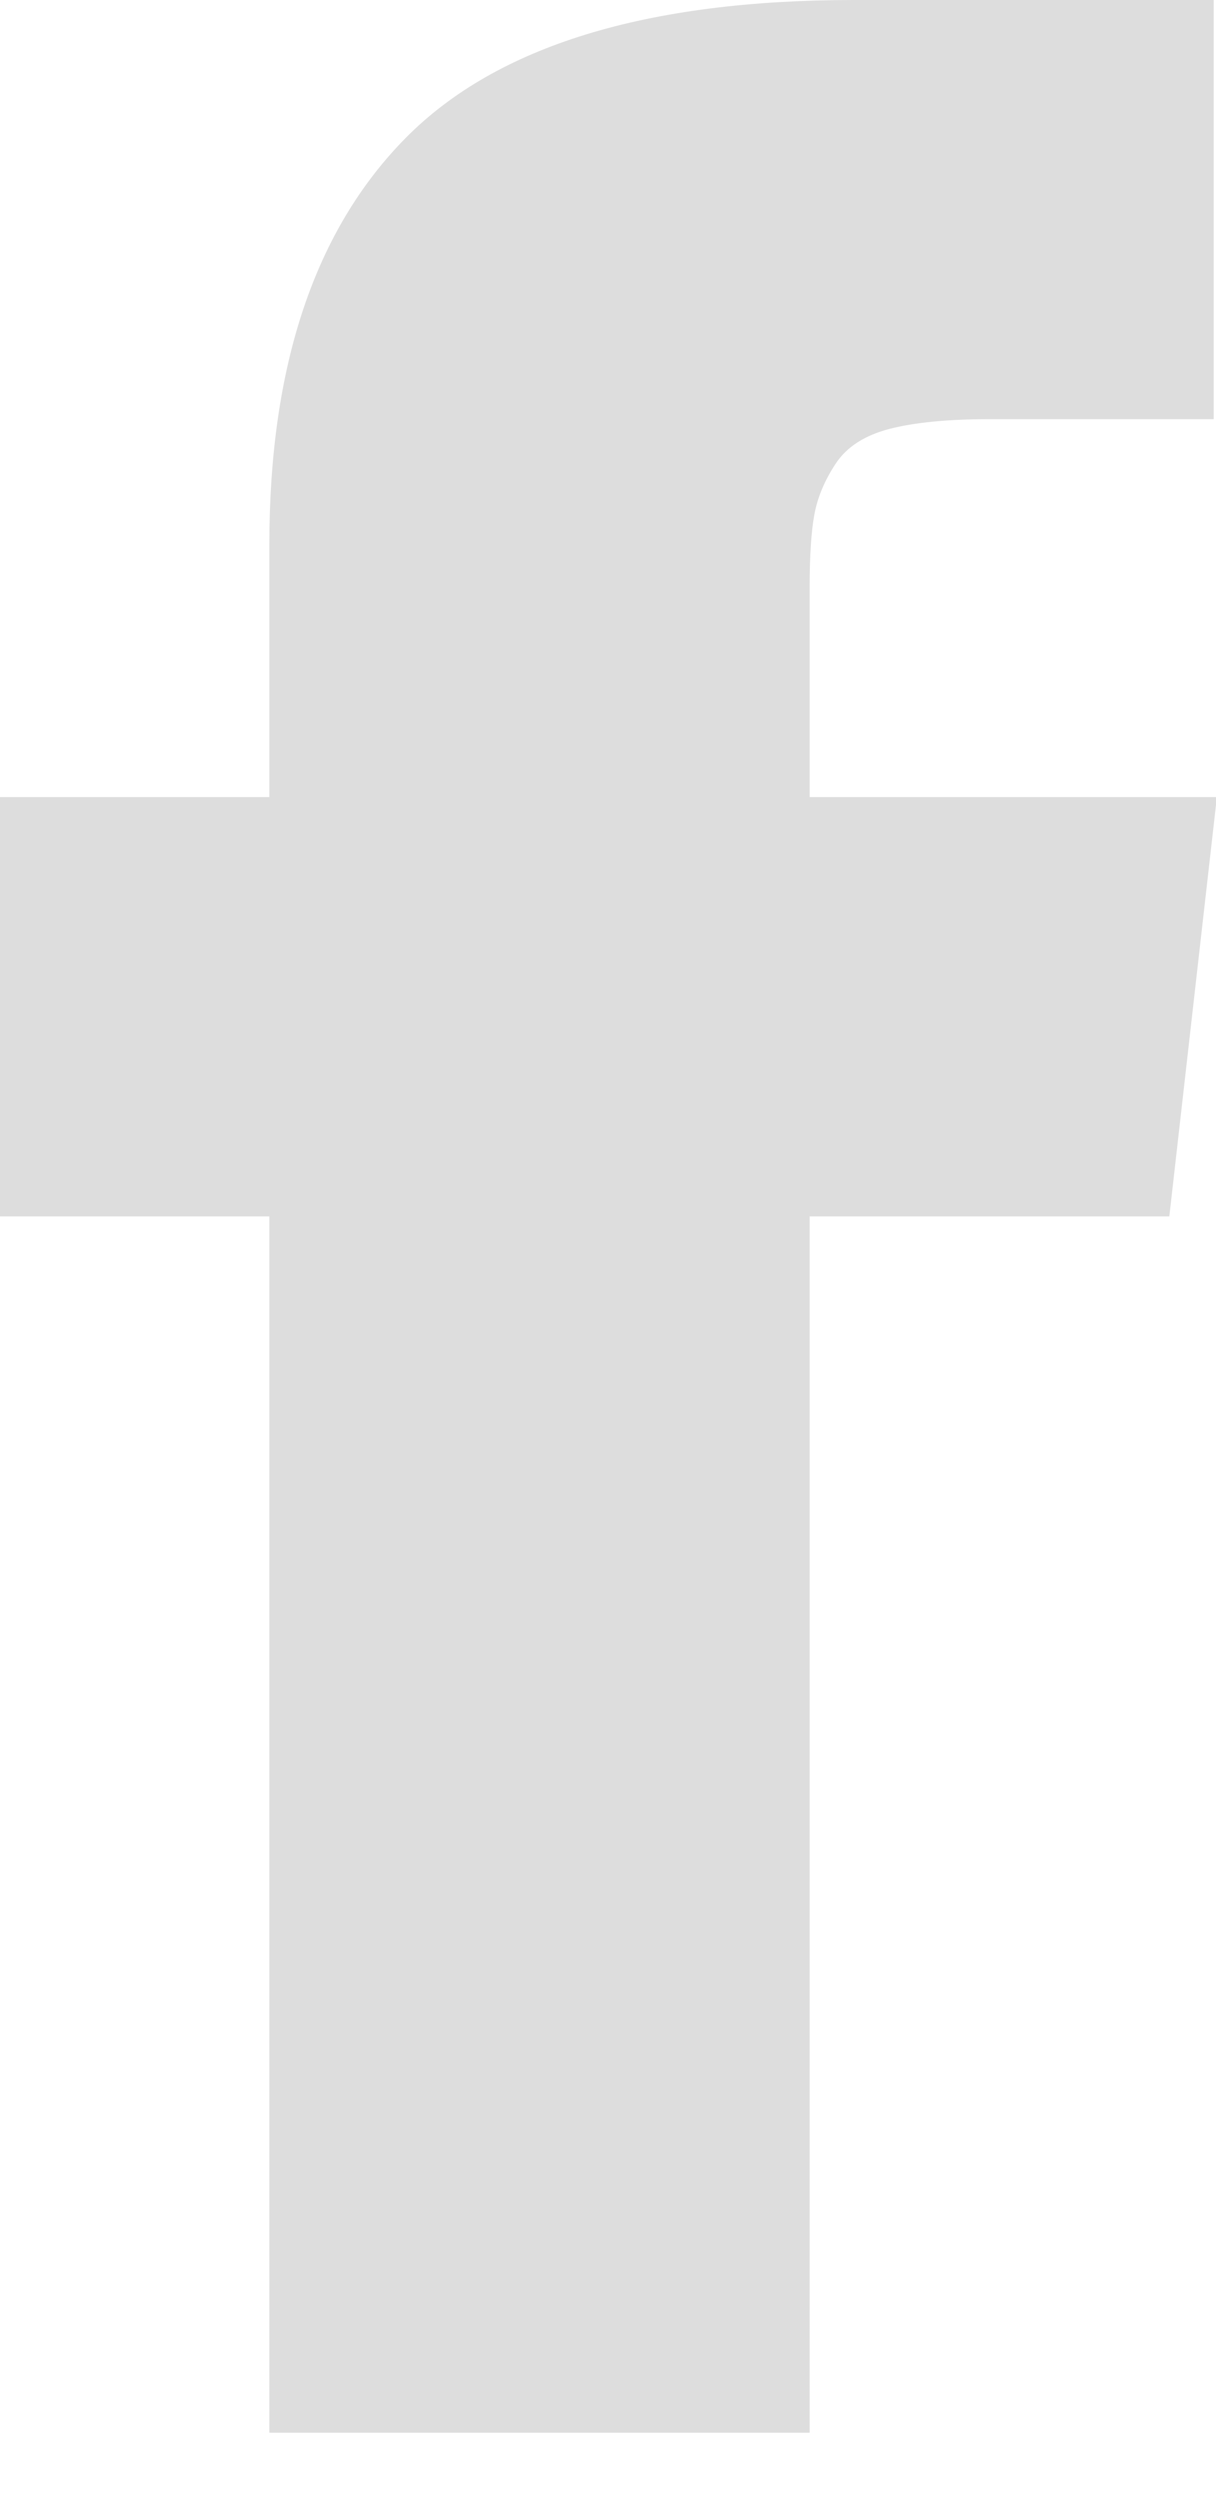 <svg width="18" height="37" xmlns="http://www.w3.org/2000/svg"><path d="M11.985 11.797V8.694c0-.464.023-.826.07-1.08.047-.255.153-.506.317-.754s.43-.417.797-.513c.368-.094.857-.143 1.467-.143h3.33V0h-5.324C9.561 0 7.349.681 6.005 2.042 4.66 3.404 3.987 5.41 3.987 8.063v3.734H0v6.206h3.987v18.002h7.998V18.003h5.324l.704-6.206h-6.028z" fill="#DDD" fill-rule="evenodd"/></svg>
